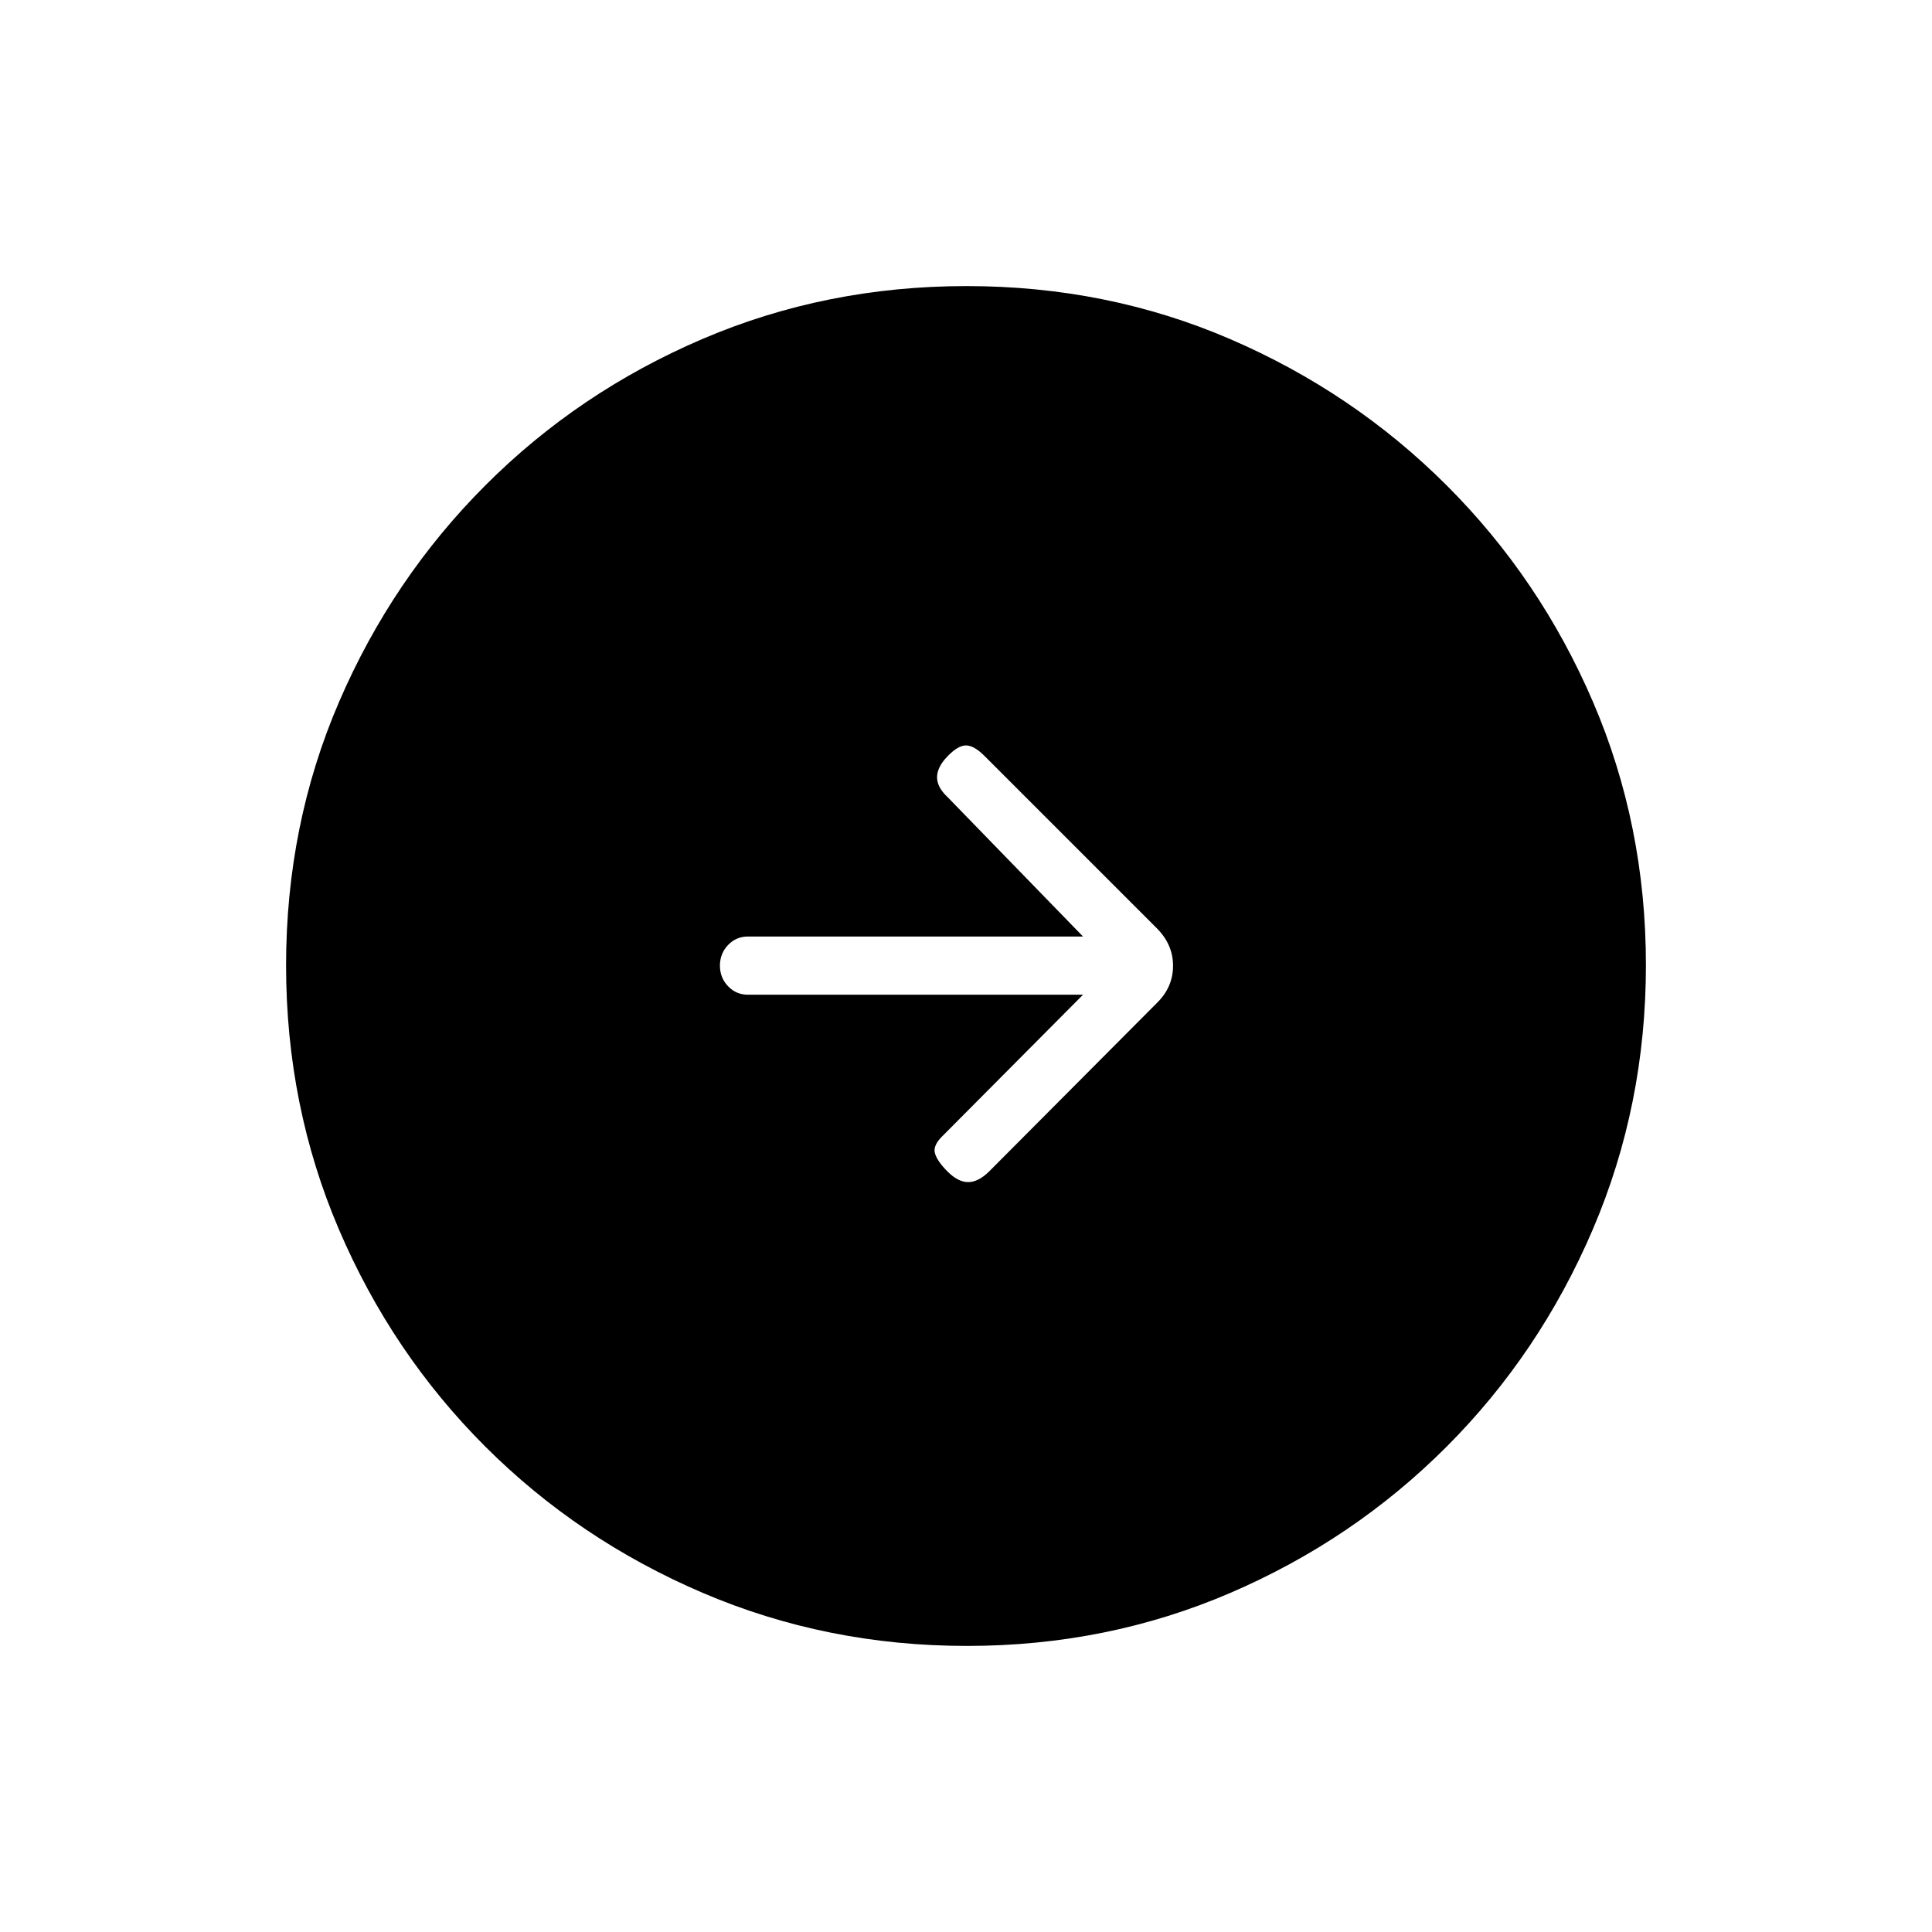 <svg xmlns="http://www.w3.org/2000/svg" height="20" viewBox="0 -960 960 960" width="20"><path d="M480.46-142.15q-69.67 0-131.34-26.39t-108.01-72.69q-46.34-46.31-72.65-107.75-26.31-61.44-26.31-131.3 0-69.93 26.39-131.1 26.39-61.17 72.69-107.51 46.31-46.34 107.75-72.65 61.44-26.31 131.3-26.31 69.93 0 131.1 26.39 61.17 26.39 107.51 72.69t72.65 107.51q26.31 61.21 26.31 130.8 0 69.67-26.39 131.34t-72.69 108.01q-46.3 46.34-107.51 72.65-61.21 26.31-130.8 26.31Zm57.69-323.58-69.19 69.58q-5.5 5.11-4.42 9.09 1.08 3.98 6.31 9.21 5.23 5.23 10.22 5.23t10.31-5.18l83.55-83.9q7.95-7.81 7.95-18.43 0-10.61-8.19-18.75l-85.54-85.54q-5.11-5.12-9.09-5.18-3.98-.05-9.21 5.37t-5.23 10.42q0 4.99 5.16 9.81l67.37 69.35H371.71q-5.94 0-9.96 4.24-4.02 4.24-4.02 10.23t4.02 10.22q4.02 4.23 9.96 4.23h166.44Z"/></svg>